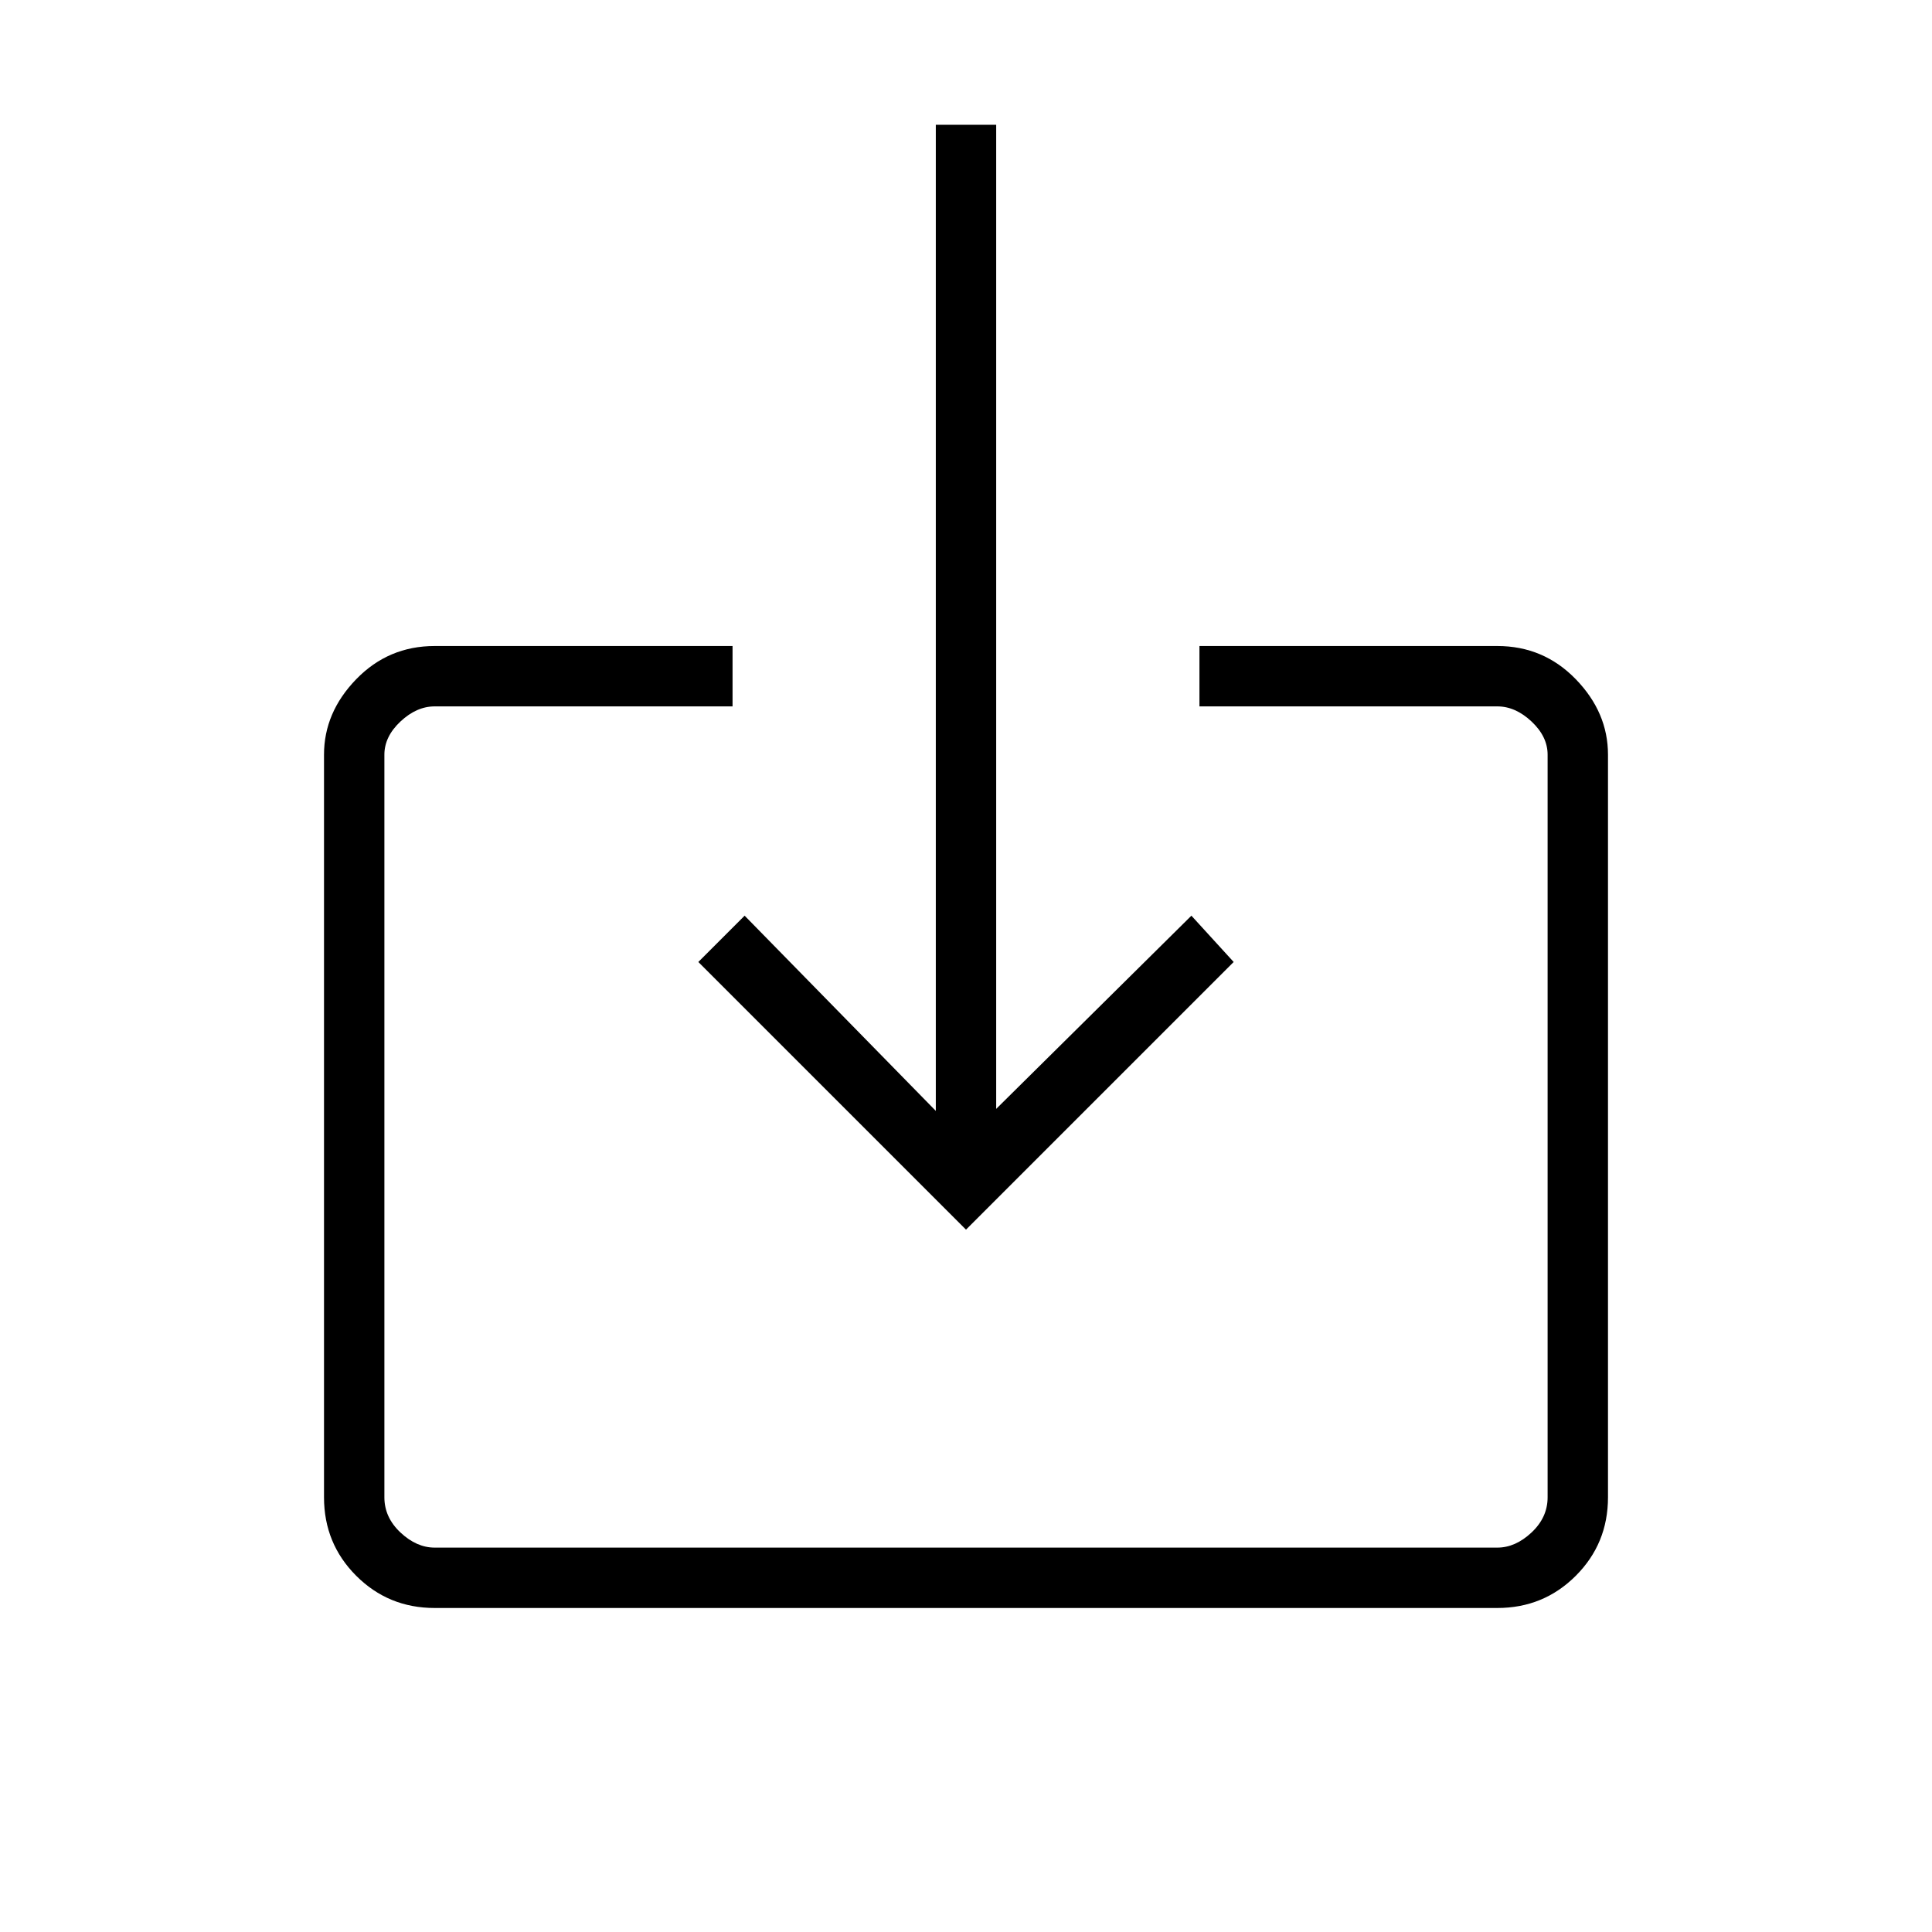 <svg xmlns="http://www.w3.org/2000/svg" height="48" width="48"><path d="M10.8 39.95Q9.65 39.95 8.85 39.15Q8.05 38.35 8.05 37.2V18.75Q8.05 17.7 8.85 16.875Q9.65 16.05 10.8 16.05H18.2V17.55H10.8Q10.35 17.55 9.95 17.925Q9.55 18.3 9.55 18.75V37.2Q9.55 37.7 9.95 38.075Q10.35 38.45 10.8 38.45H37.2Q37.65 38.45 38.05 38.075Q38.45 37.7 38.45 37.2V18.75Q38.45 18.3 38.05 17.925Q37.65 17.55 37.2 17.55H29.8V16.05H37.2Q38.35 16.05 39.15 16.875Q39.95 17.7 39.95 18.75V37.2Q39.95 38.35 39.15 39.15Q38.35 39.95 37.2 39.95ZM24 30.55 17.35 23.9 18.5 22.75 23.25 27.6V3.1H24.75V27.55L29.6 22.75L30.65 23.9Z"/></svg>